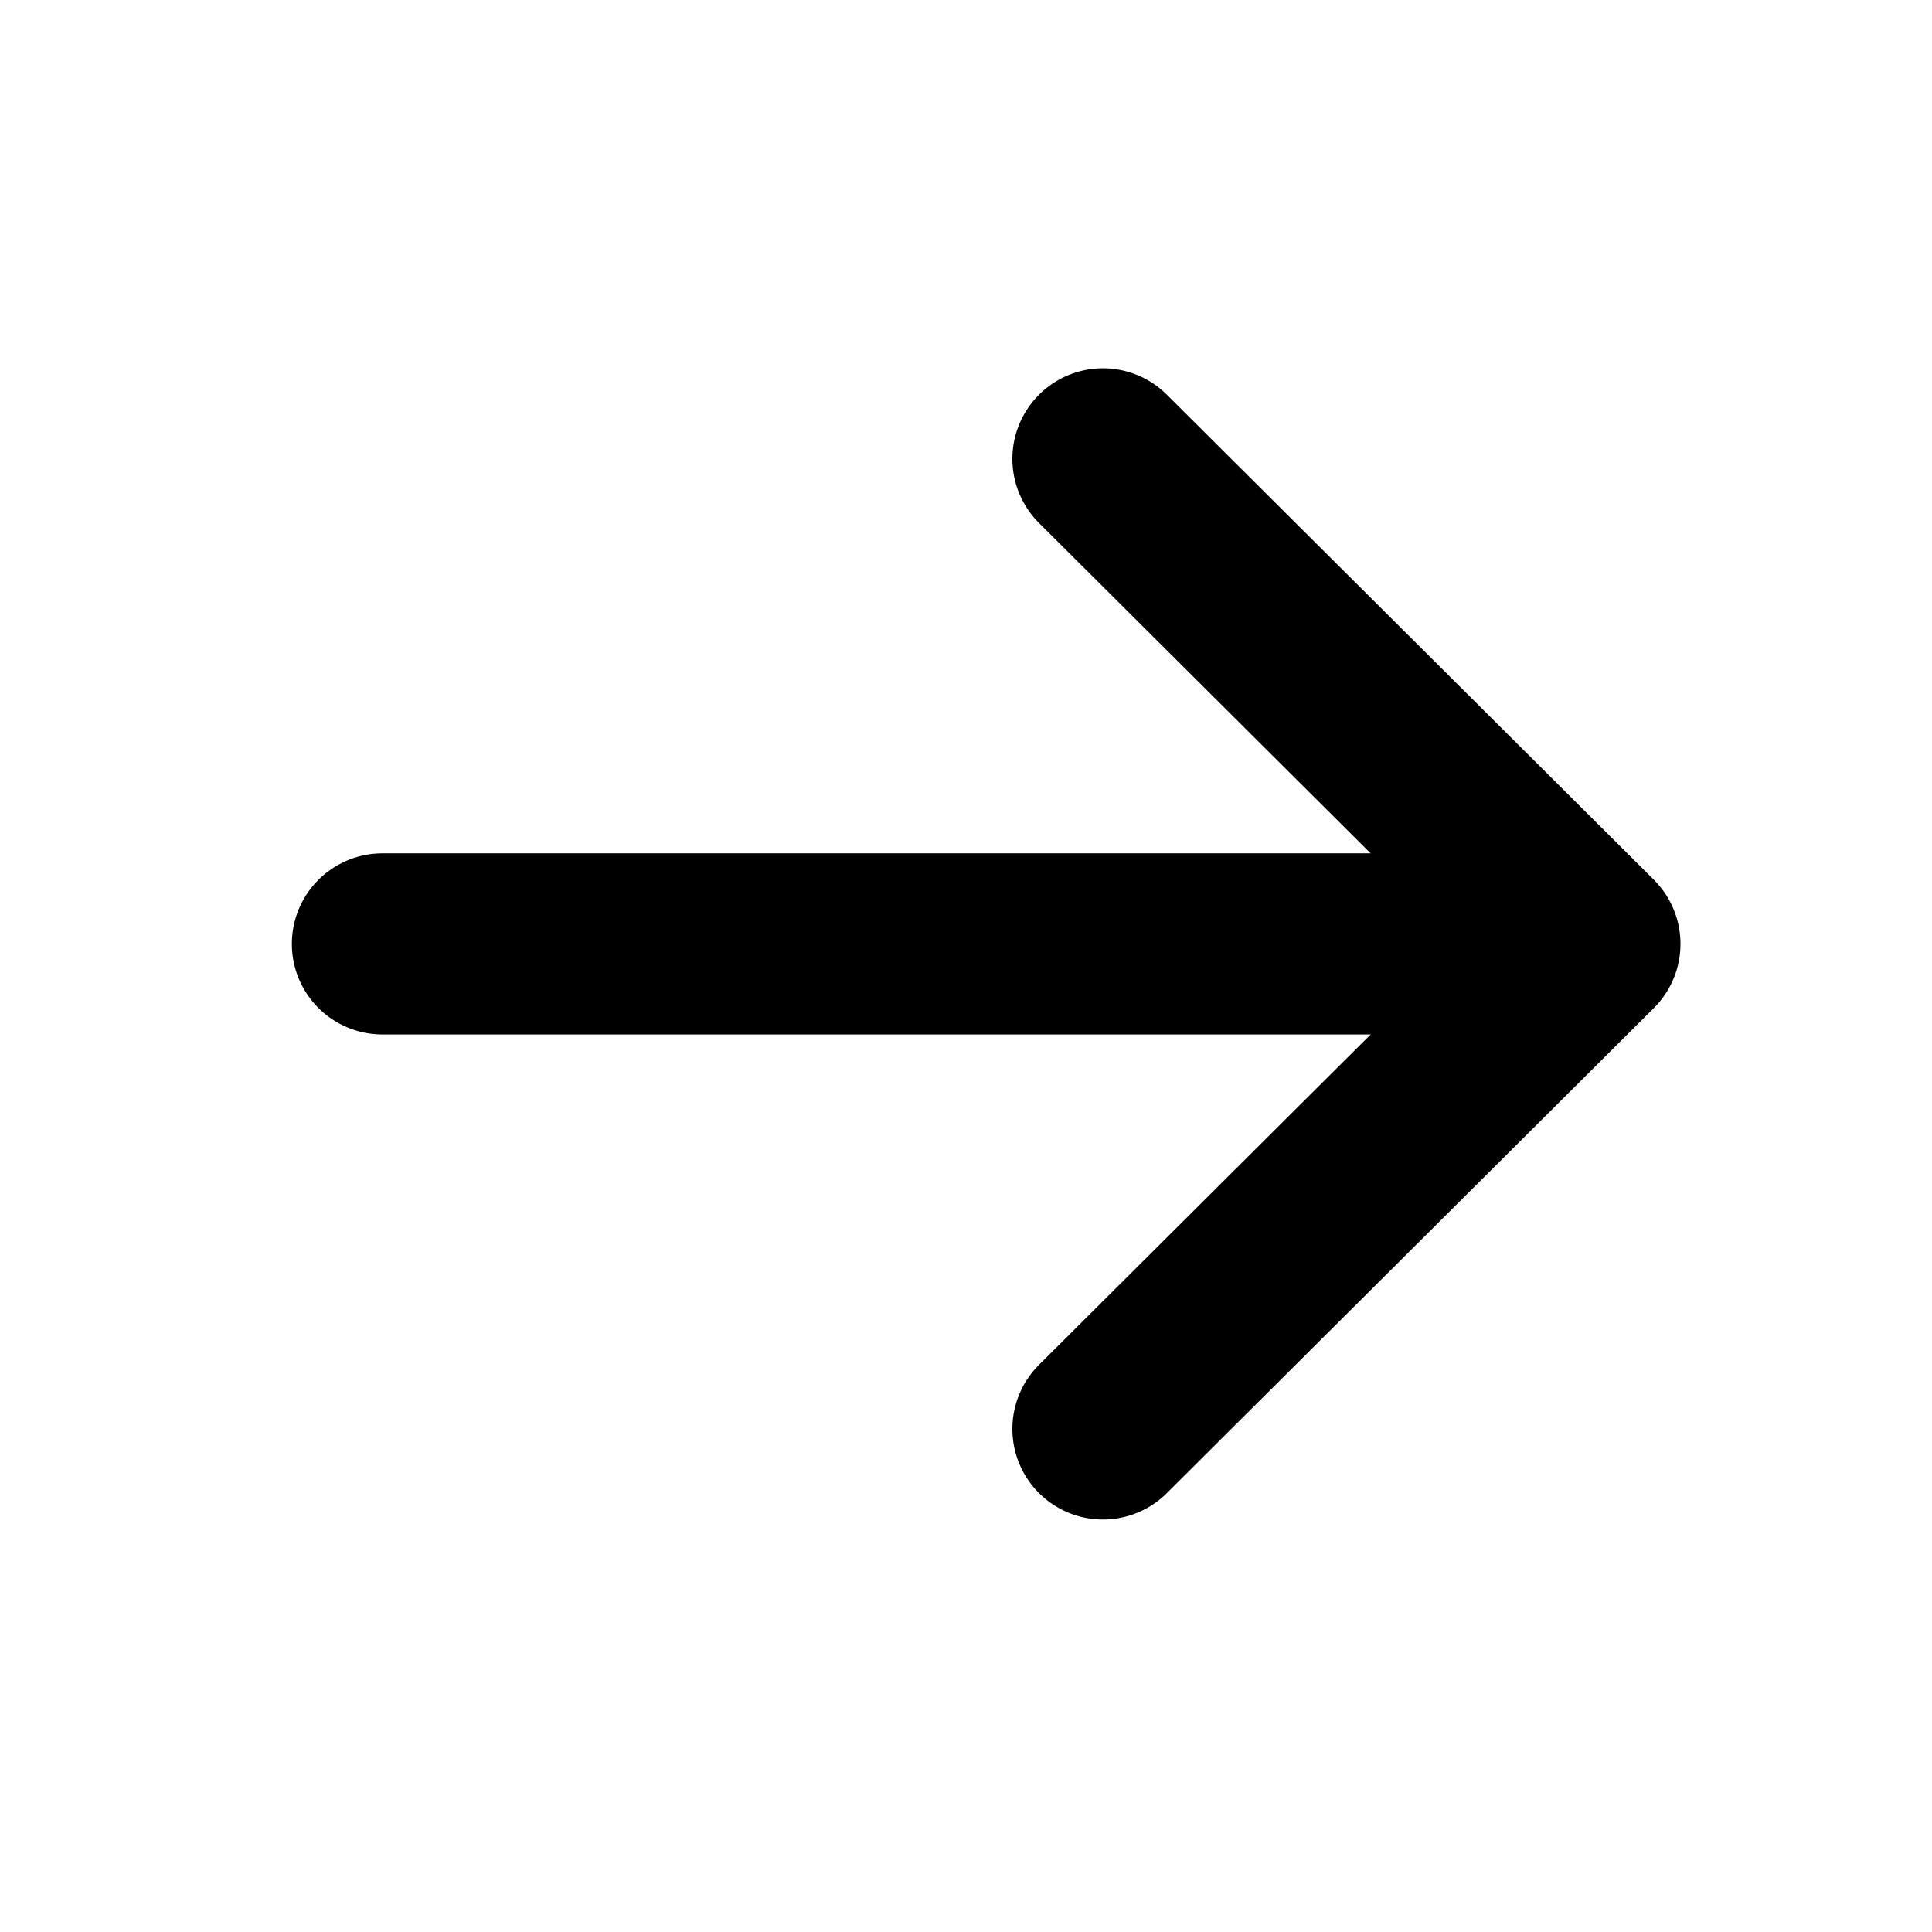 <svg xmlns="http://www.w3.org/2000/svg" width="16" height="16" fill="none" viewBox="0 0 16 16">
  <path stroke="currentColor" stroke-linecap="round" stroke-linejoin="round" stroke-width="1.5" d="M13.167 7.817h-10M9.134 3.8l4.033 4.017-4.033 4.017"/>
</svg>
